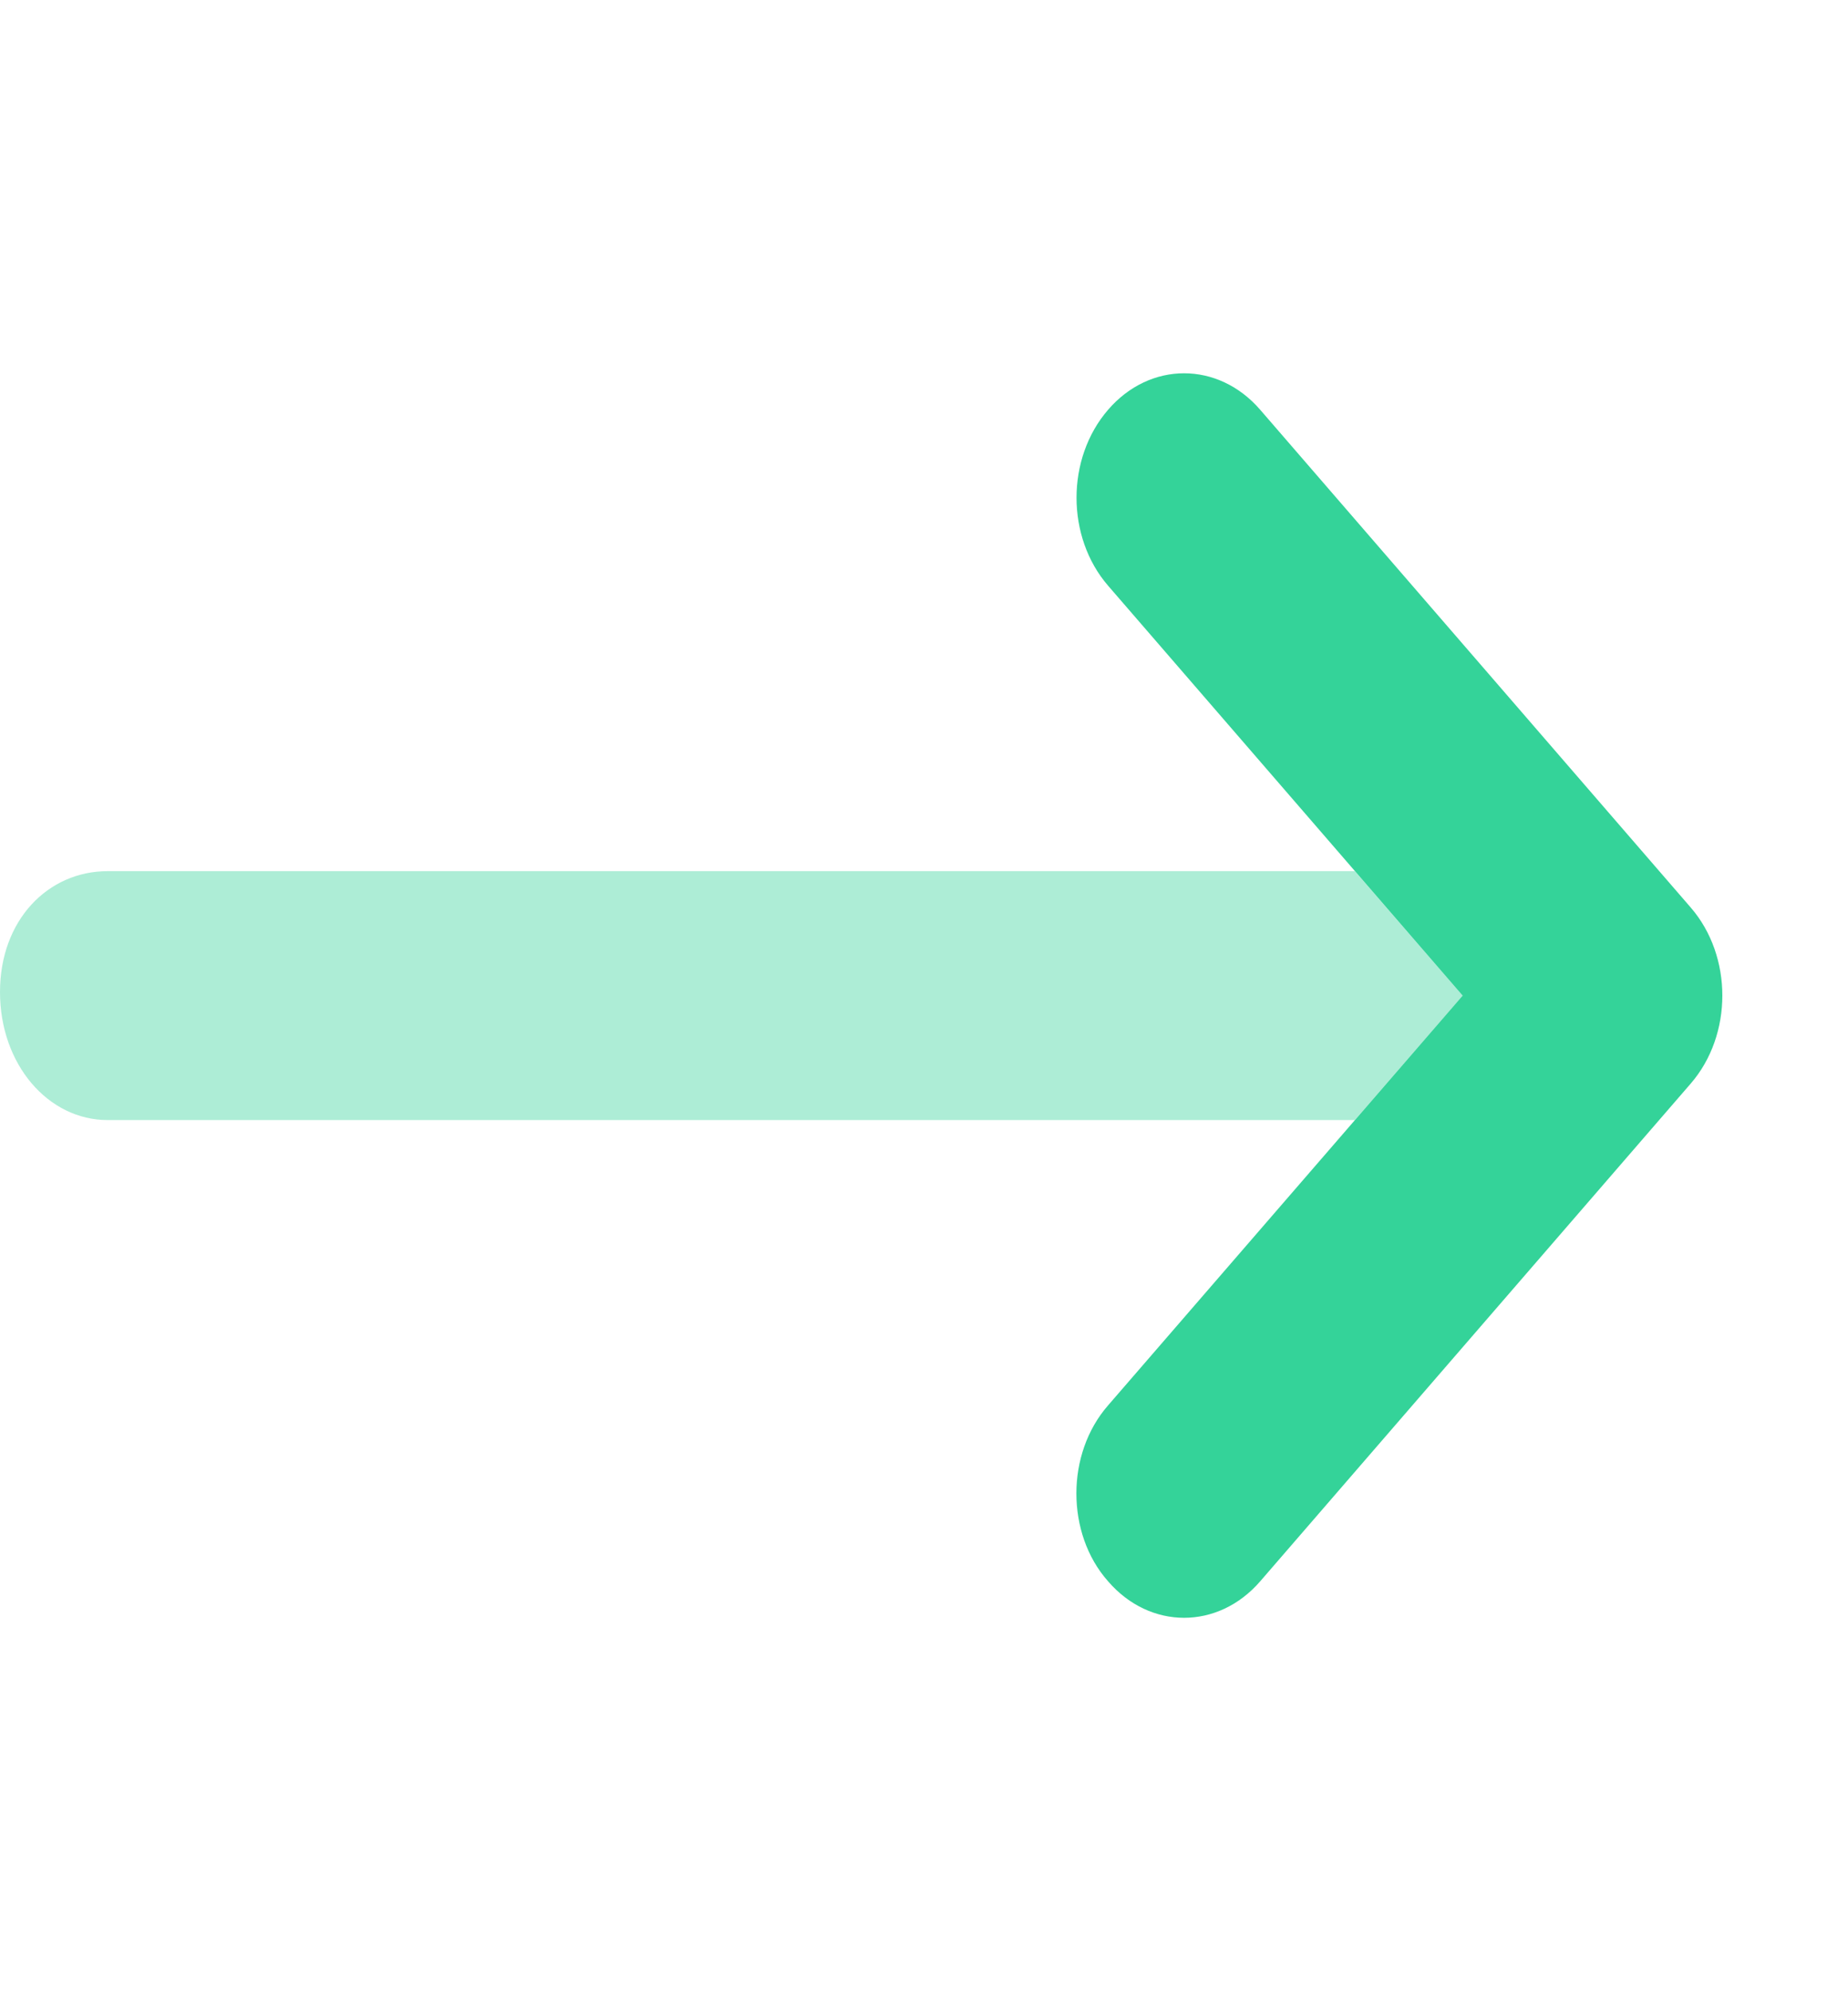 <svg width="13" height="14" viewBox="0 0 13 14" fill="none" xmlns="http://www.w3.org/2000/svg">
<g clip-path="url(#clip0_944_3169)">
<path d="M7.572 10.5C7.572 10.276 7.646 10.052 7.794 9.882L10.289 7L7.795 4.118C7.499 3.776 7.499 3.223 7.795 2.881C8.09 2.539 8.569 2.539 8.865 2.881L11.894 6.381C12.19 6.723 12.19 7.276 11.894 7.618L8.865 11.118C8.569 11.46 8.09 11.46 7.795 11.118C7.645 10.949 7.572 10.724 7.572 10.5Z" fill="#34D399"/>
<path opacity="0.4" d="M9.531 7.875H0.757C0.339 7.875 0 7.484 0 6.975C0 6.467 0.339 6.125 0.757 6.125H9.531L10.289 7L9.531 7.875Z" fill="#34D399"/>
</g>
<defs>
<clipPath id="clip0_944_3169">
<rect width="12.115" height="14" fill="white"/>
</clipPath>
</defs>
</svg>
